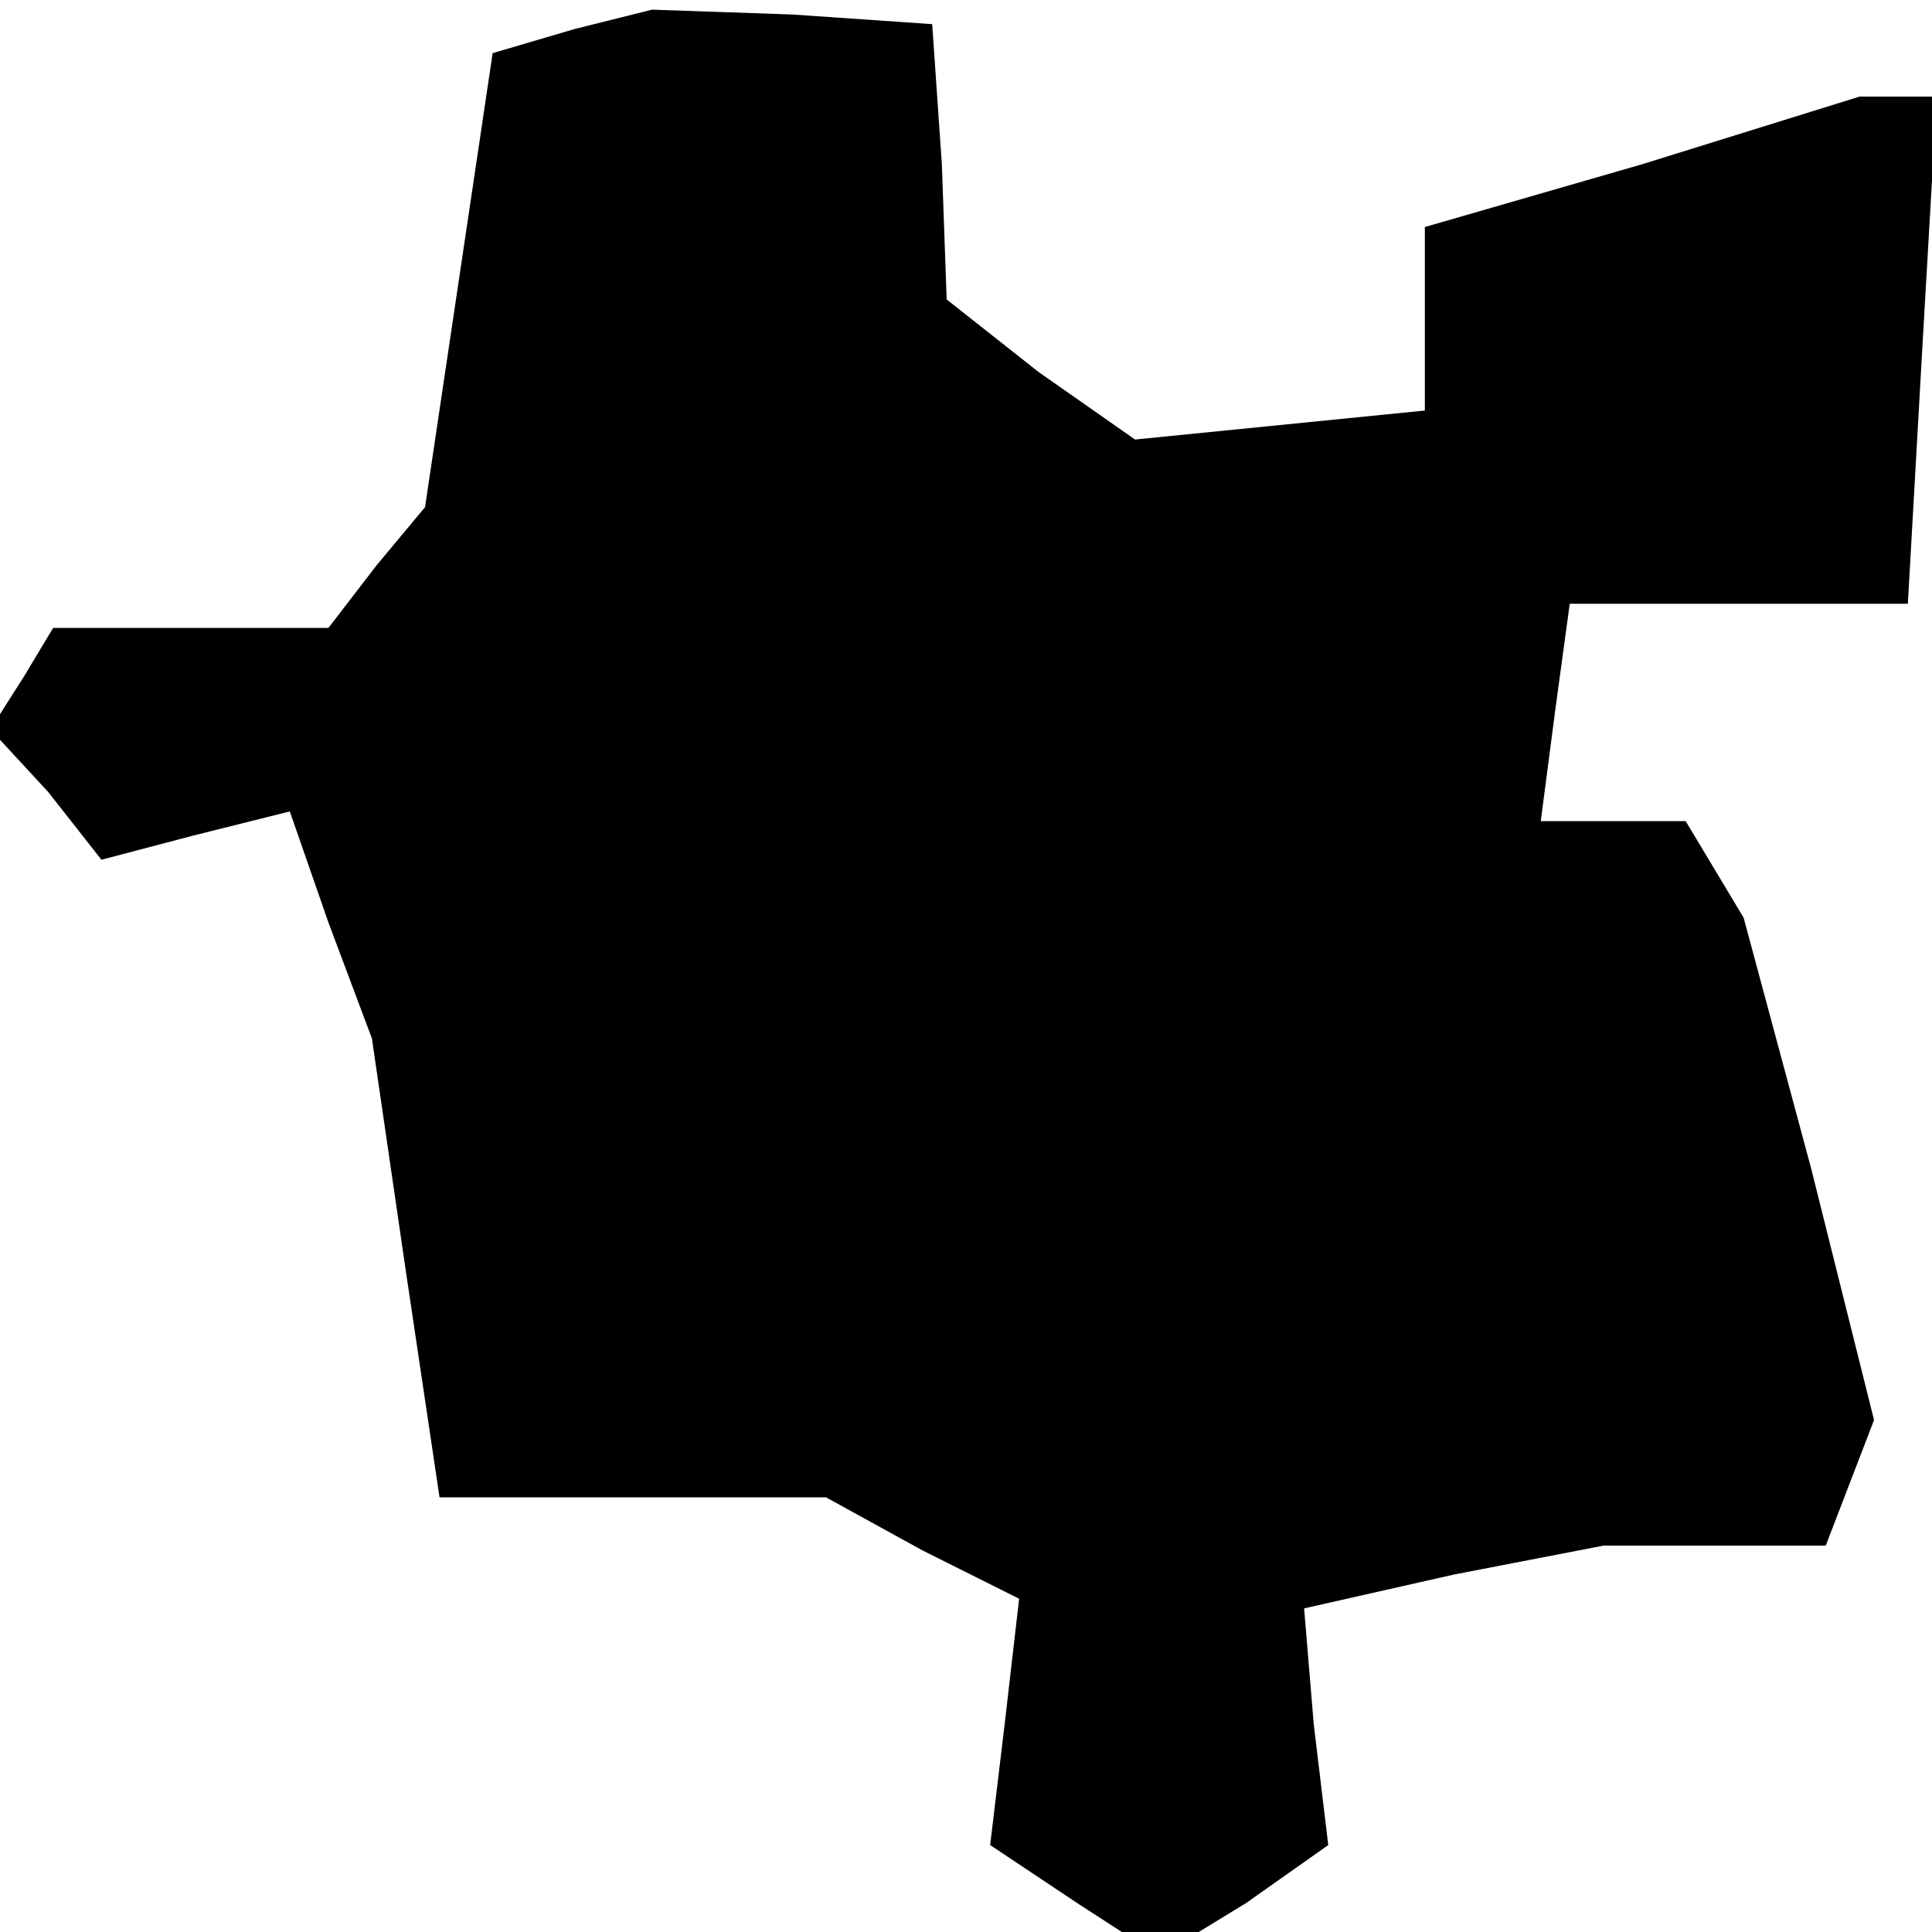 <?xml version="1.0" standalone="no"?>
<!DOCTYPE svg PUBLIC "-//W3C//DTD SVG 20010904//EN"
 "http://www.w3.org/TR/2001/REC-SVG-20010904/DTD/svg10.dtd">
<svg version="1.0" xmlns="http://www.w3.org/2000/svg"
 width="40pt" height="40pt" viewBox="0 0 40 40"
 preserveAspectRatio="xMidYMid meet">
<g transform="translate(0,40) scale(0.1,-0.1)"
fill="#000000" stroke="none">
<path d="M119 394 l-17 -5 -7 -47 -7 -47 -10 -12 -10 -13 -29 0 -28 0 -6 -10
-7 -11 12 -13 11 -14 19 5 20 5 8 -23 9 -24 7 -48 7 -47 40 0 40 0 20 -11 20
-10 -3 -26 -3 -25 18 -12 17 -11 18 11 17 12 -3 25 -2 24 31 7 31 6 23 0 23 0
5 13 5 13 -13 52 -14 52 -6 10 -6 10 -15 0 -15 0 3 23 3 22 35 0 35 0 3 53 3
52 -8 0 -8 0 -45 -14 -45 -13 0 -19 0 -19 -30 -3 -30 -3 -20 14 -19 15 -1 28
-2 29 -29 2 -29 1 -16 -4z"/>
</g>
</svg>
